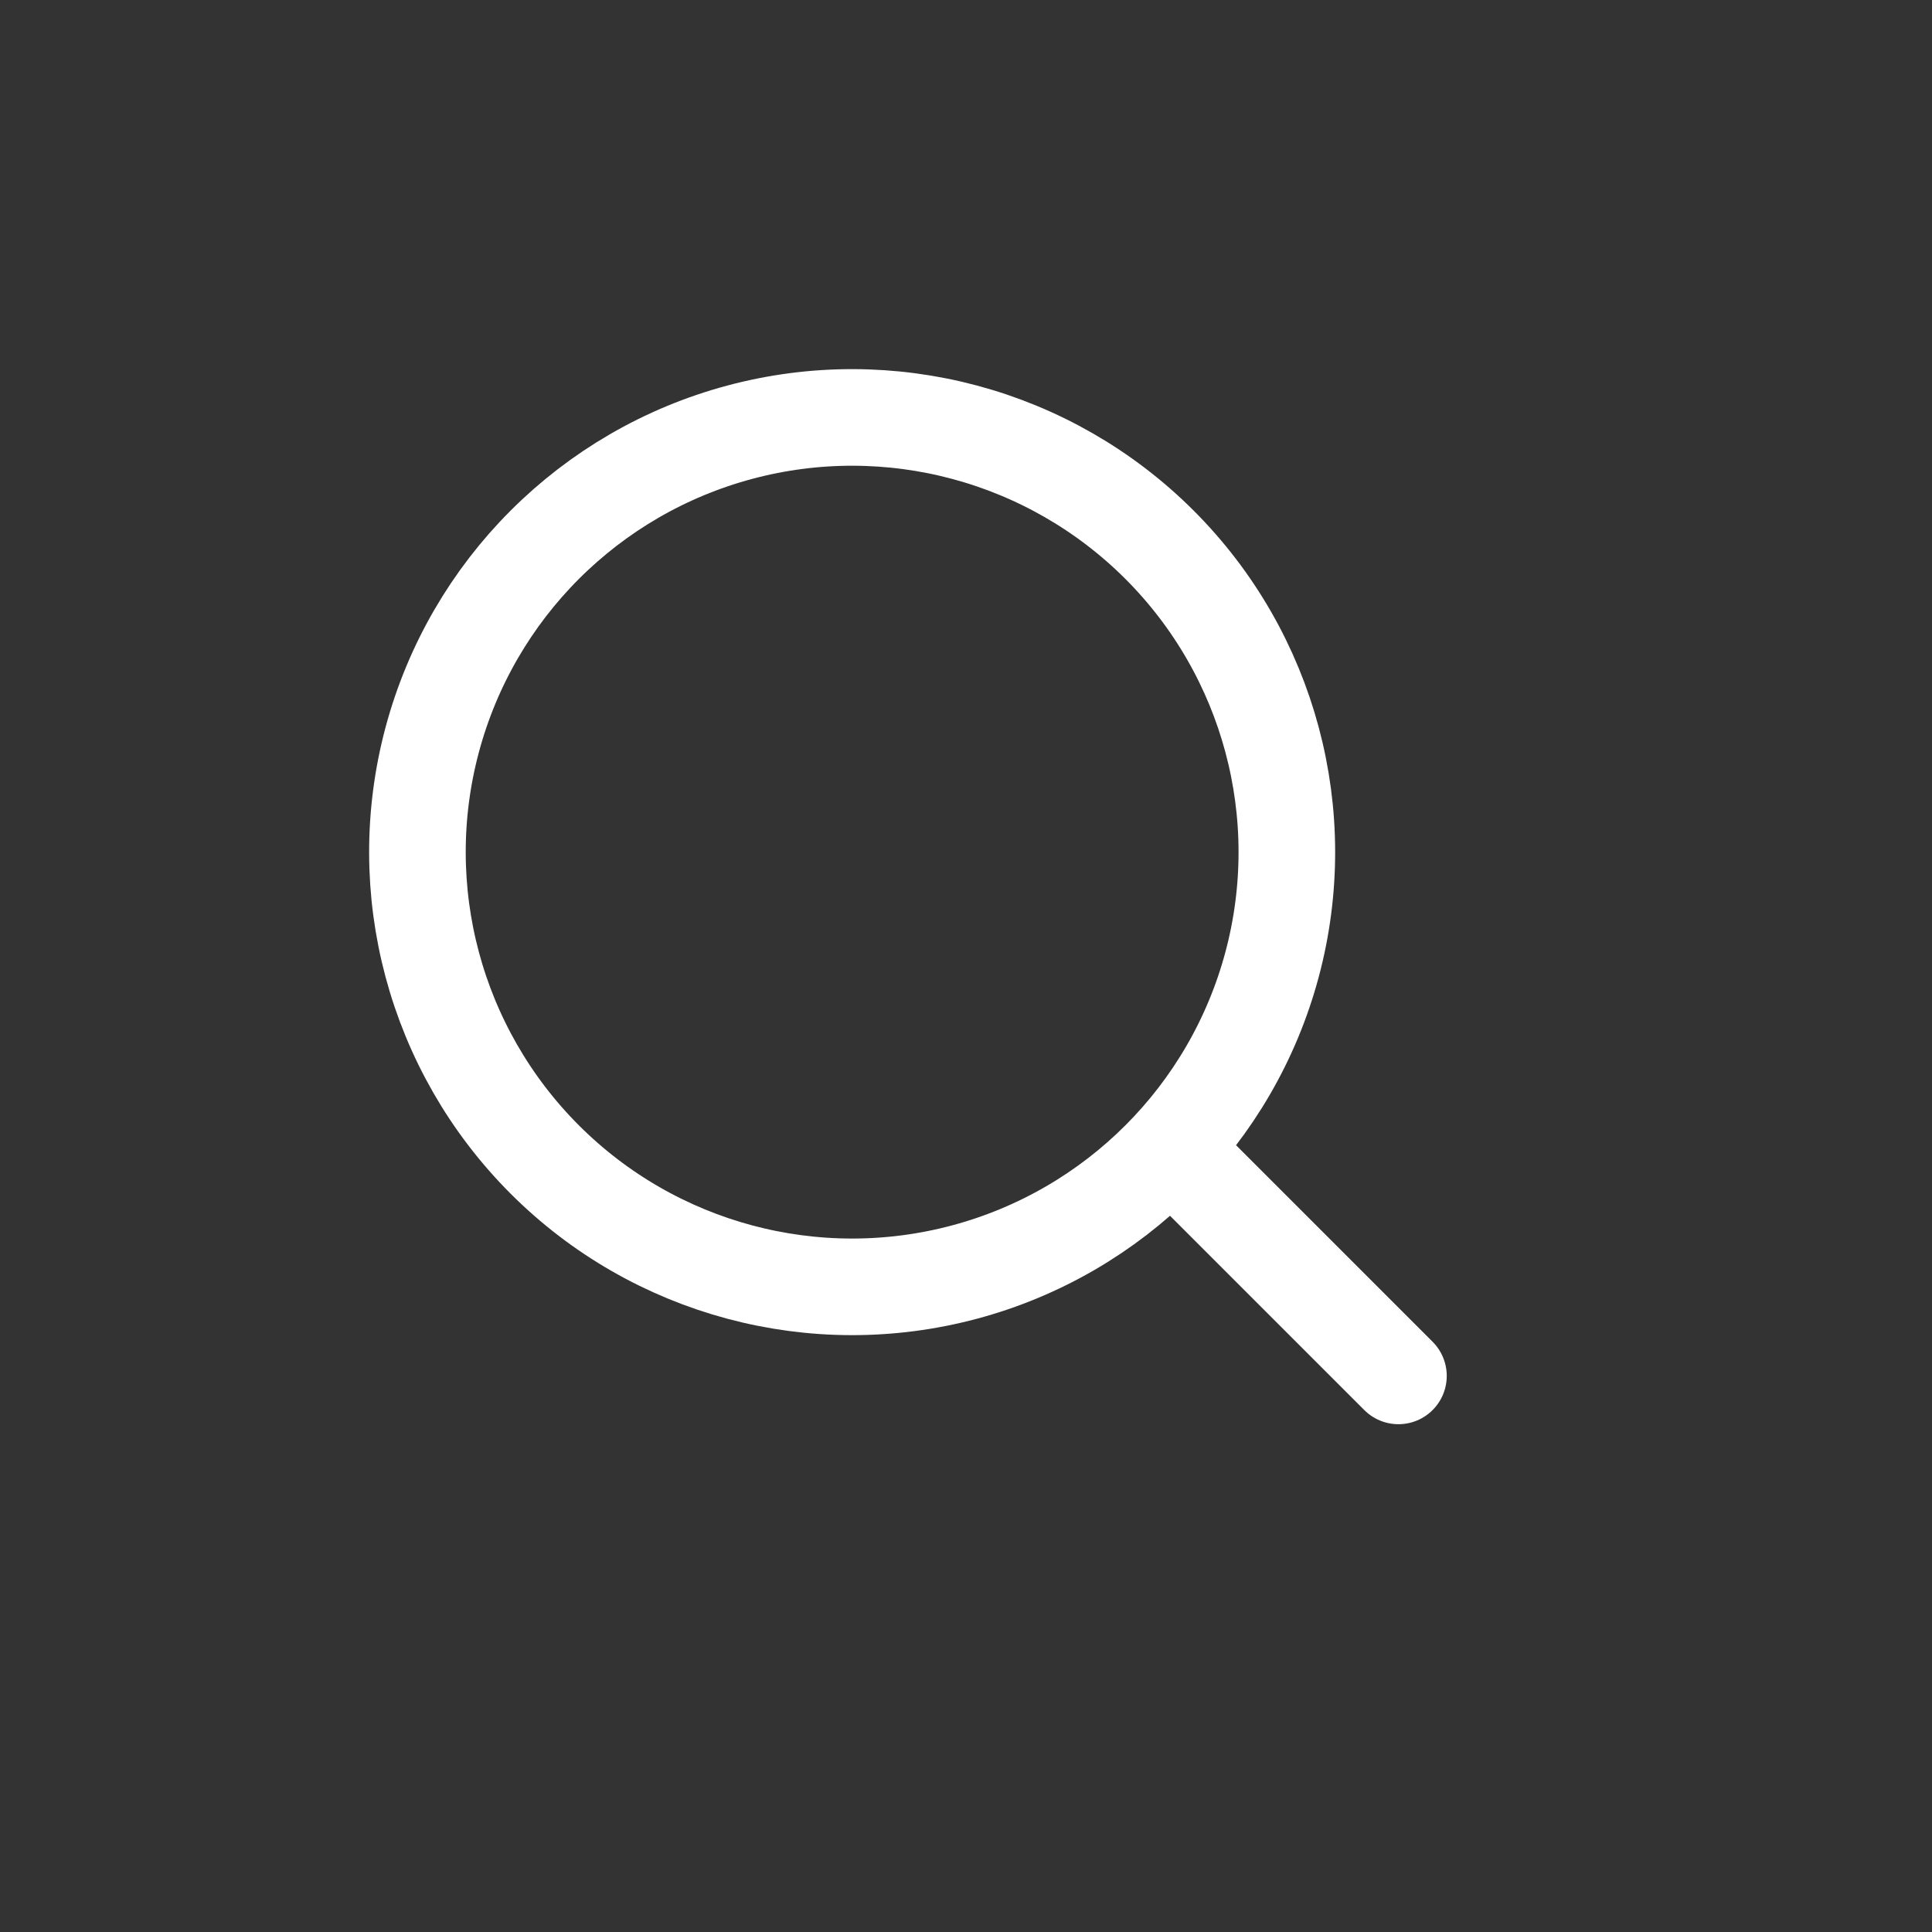 <svg width="30" height="30" viewBox="0 0 30 30" fill="none" xmlns="http://www.w3.org/2000/svg">
<rect x="0" y="0" width="30" height="30" fill="#333333" stroke="none"/>
<circle cx="13.232" cy="13.232" r="6.75" transform="rotate(-45 13.232 13.232)" stroke="white" stroke-width="1.5"/>
<line x1="18.533" y1="18.183" x2="21.715" y2="21.365" stroke="white" stroke-width="1.5" stroke-linecap="round"/>
</svg>
